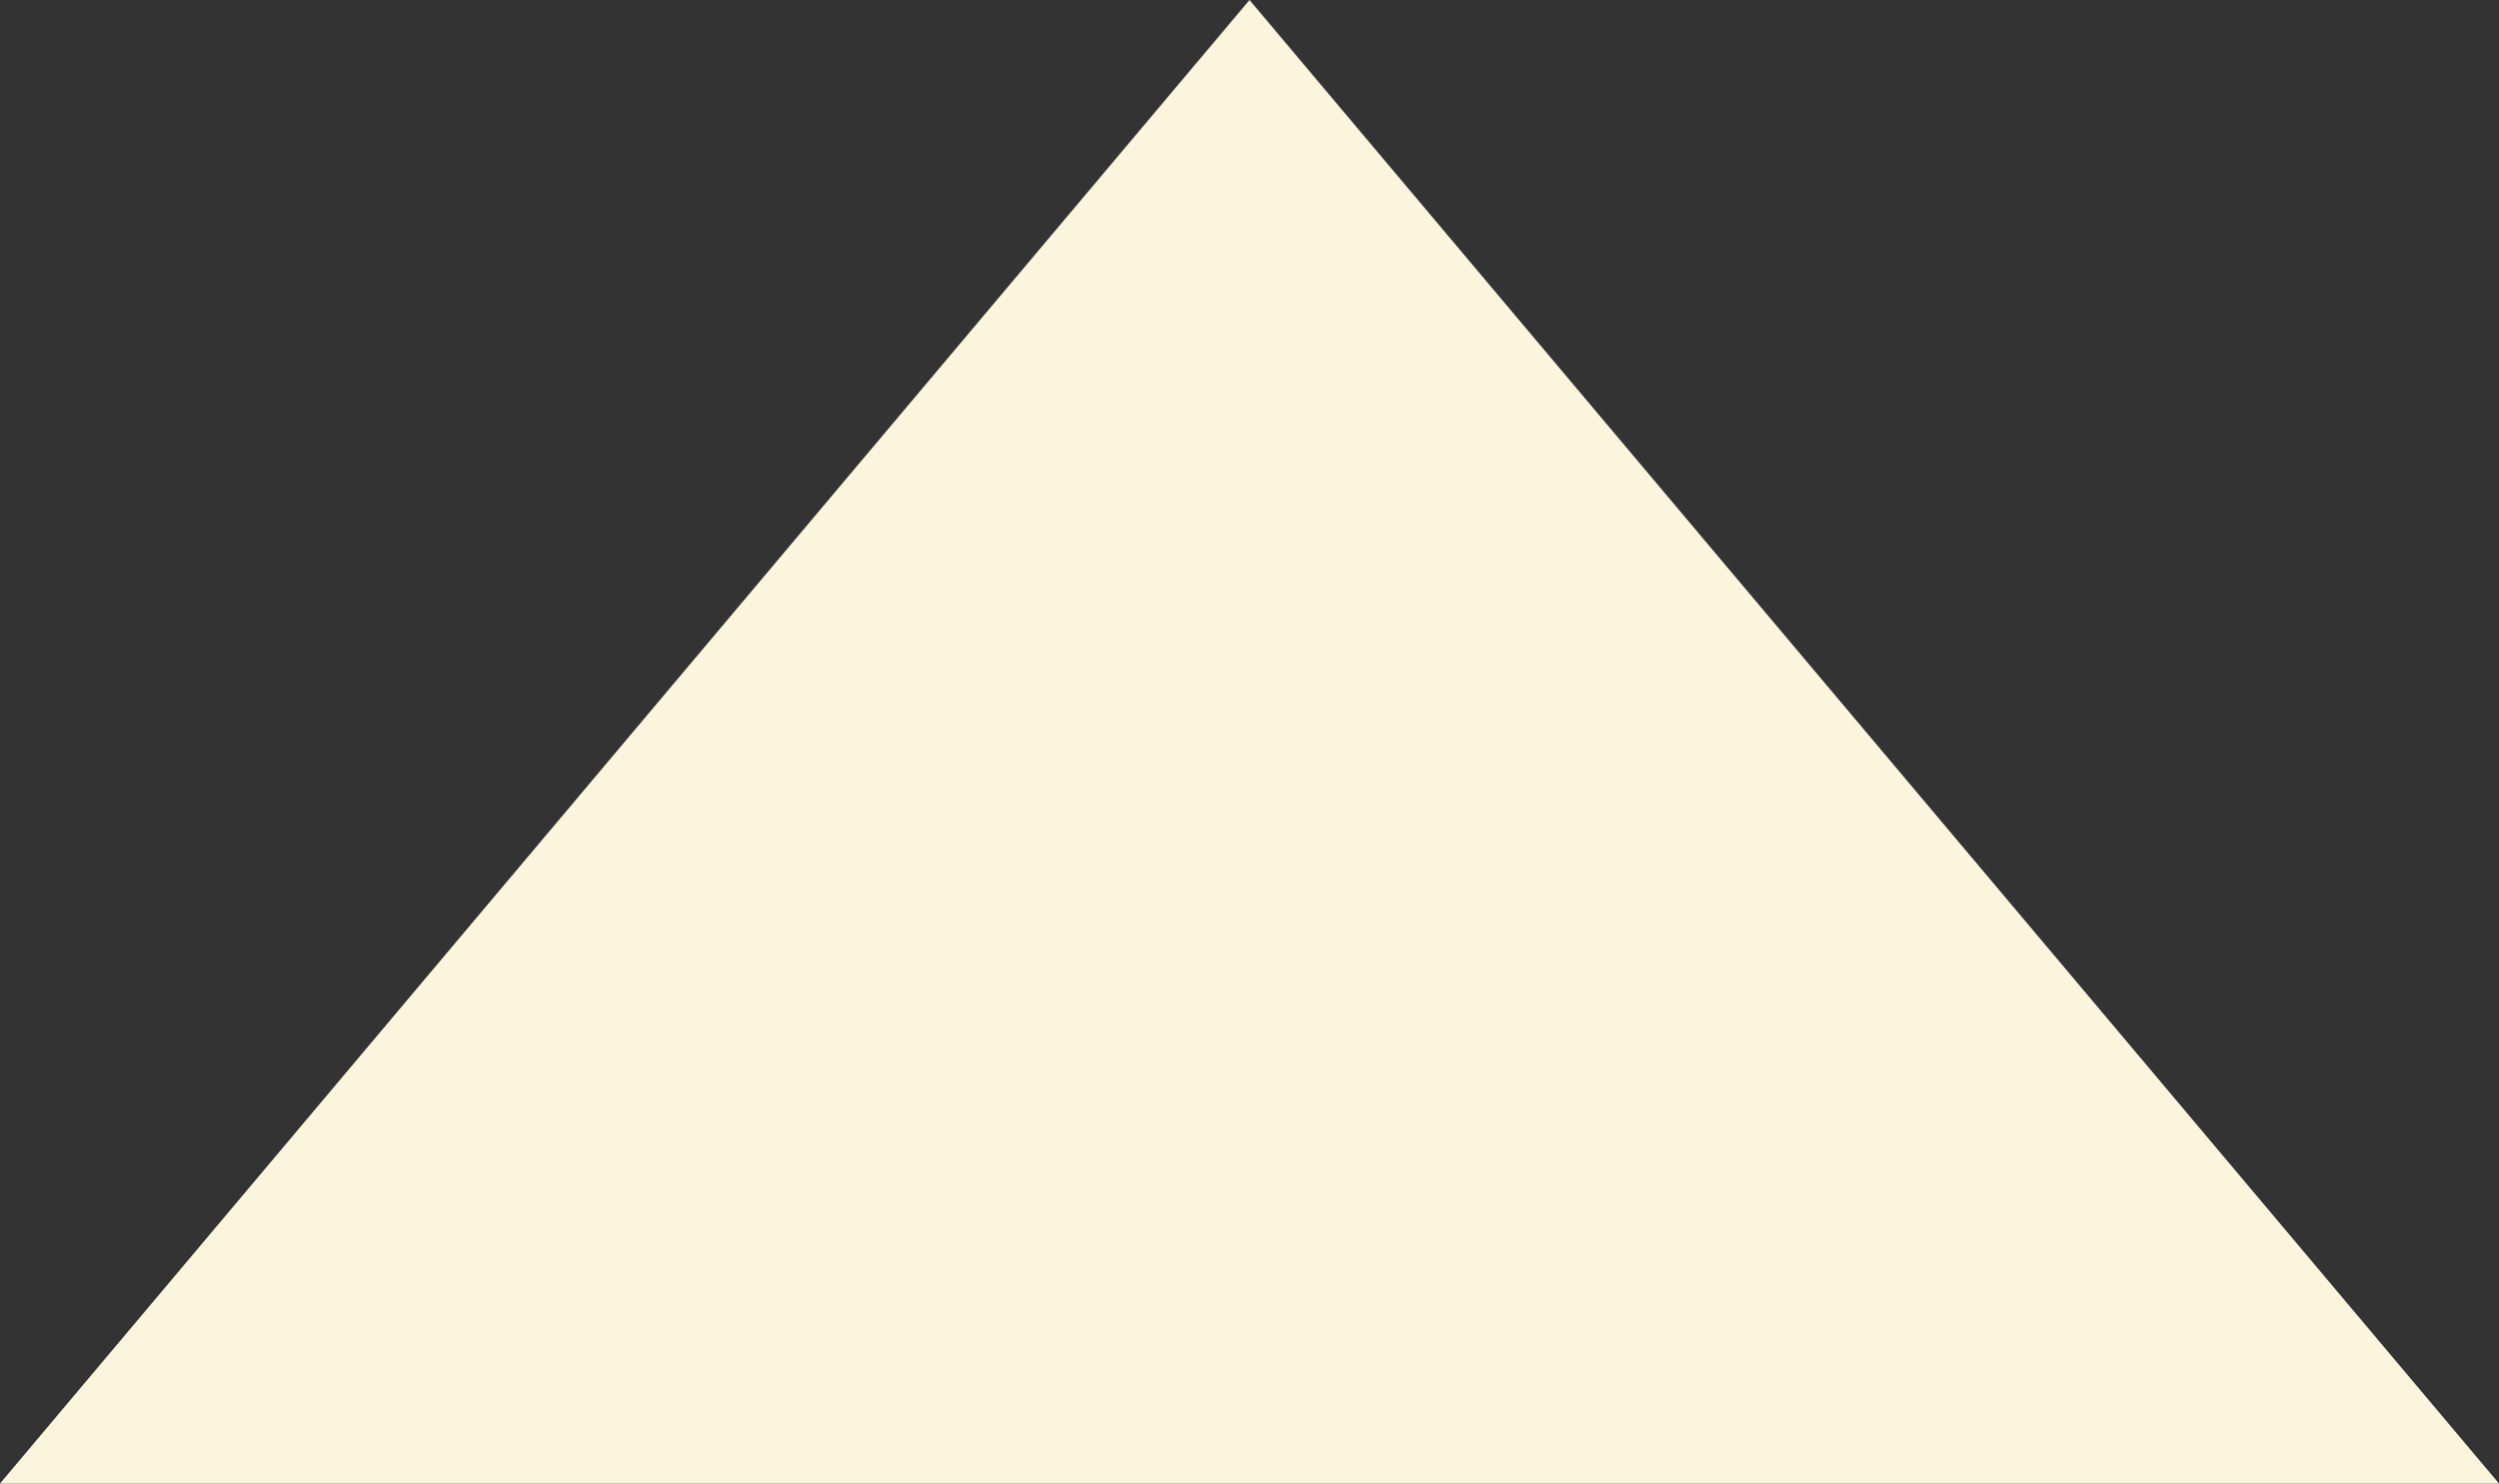 <svg id="Layer_1" data-name="Layer 1" xmlns="http://www.w3.org/2000/svg" viewBox="0 0 105 62.35">
  <rect x="0" y="0" width="105" height="62.35" fill="#333333" stroke="none"/>
  <title>pil_infografik</title>
  <polygon points="105 62.35 52.5 0 0 62.35 105 62.35" fill="#fcf5de"/>
</svg>
